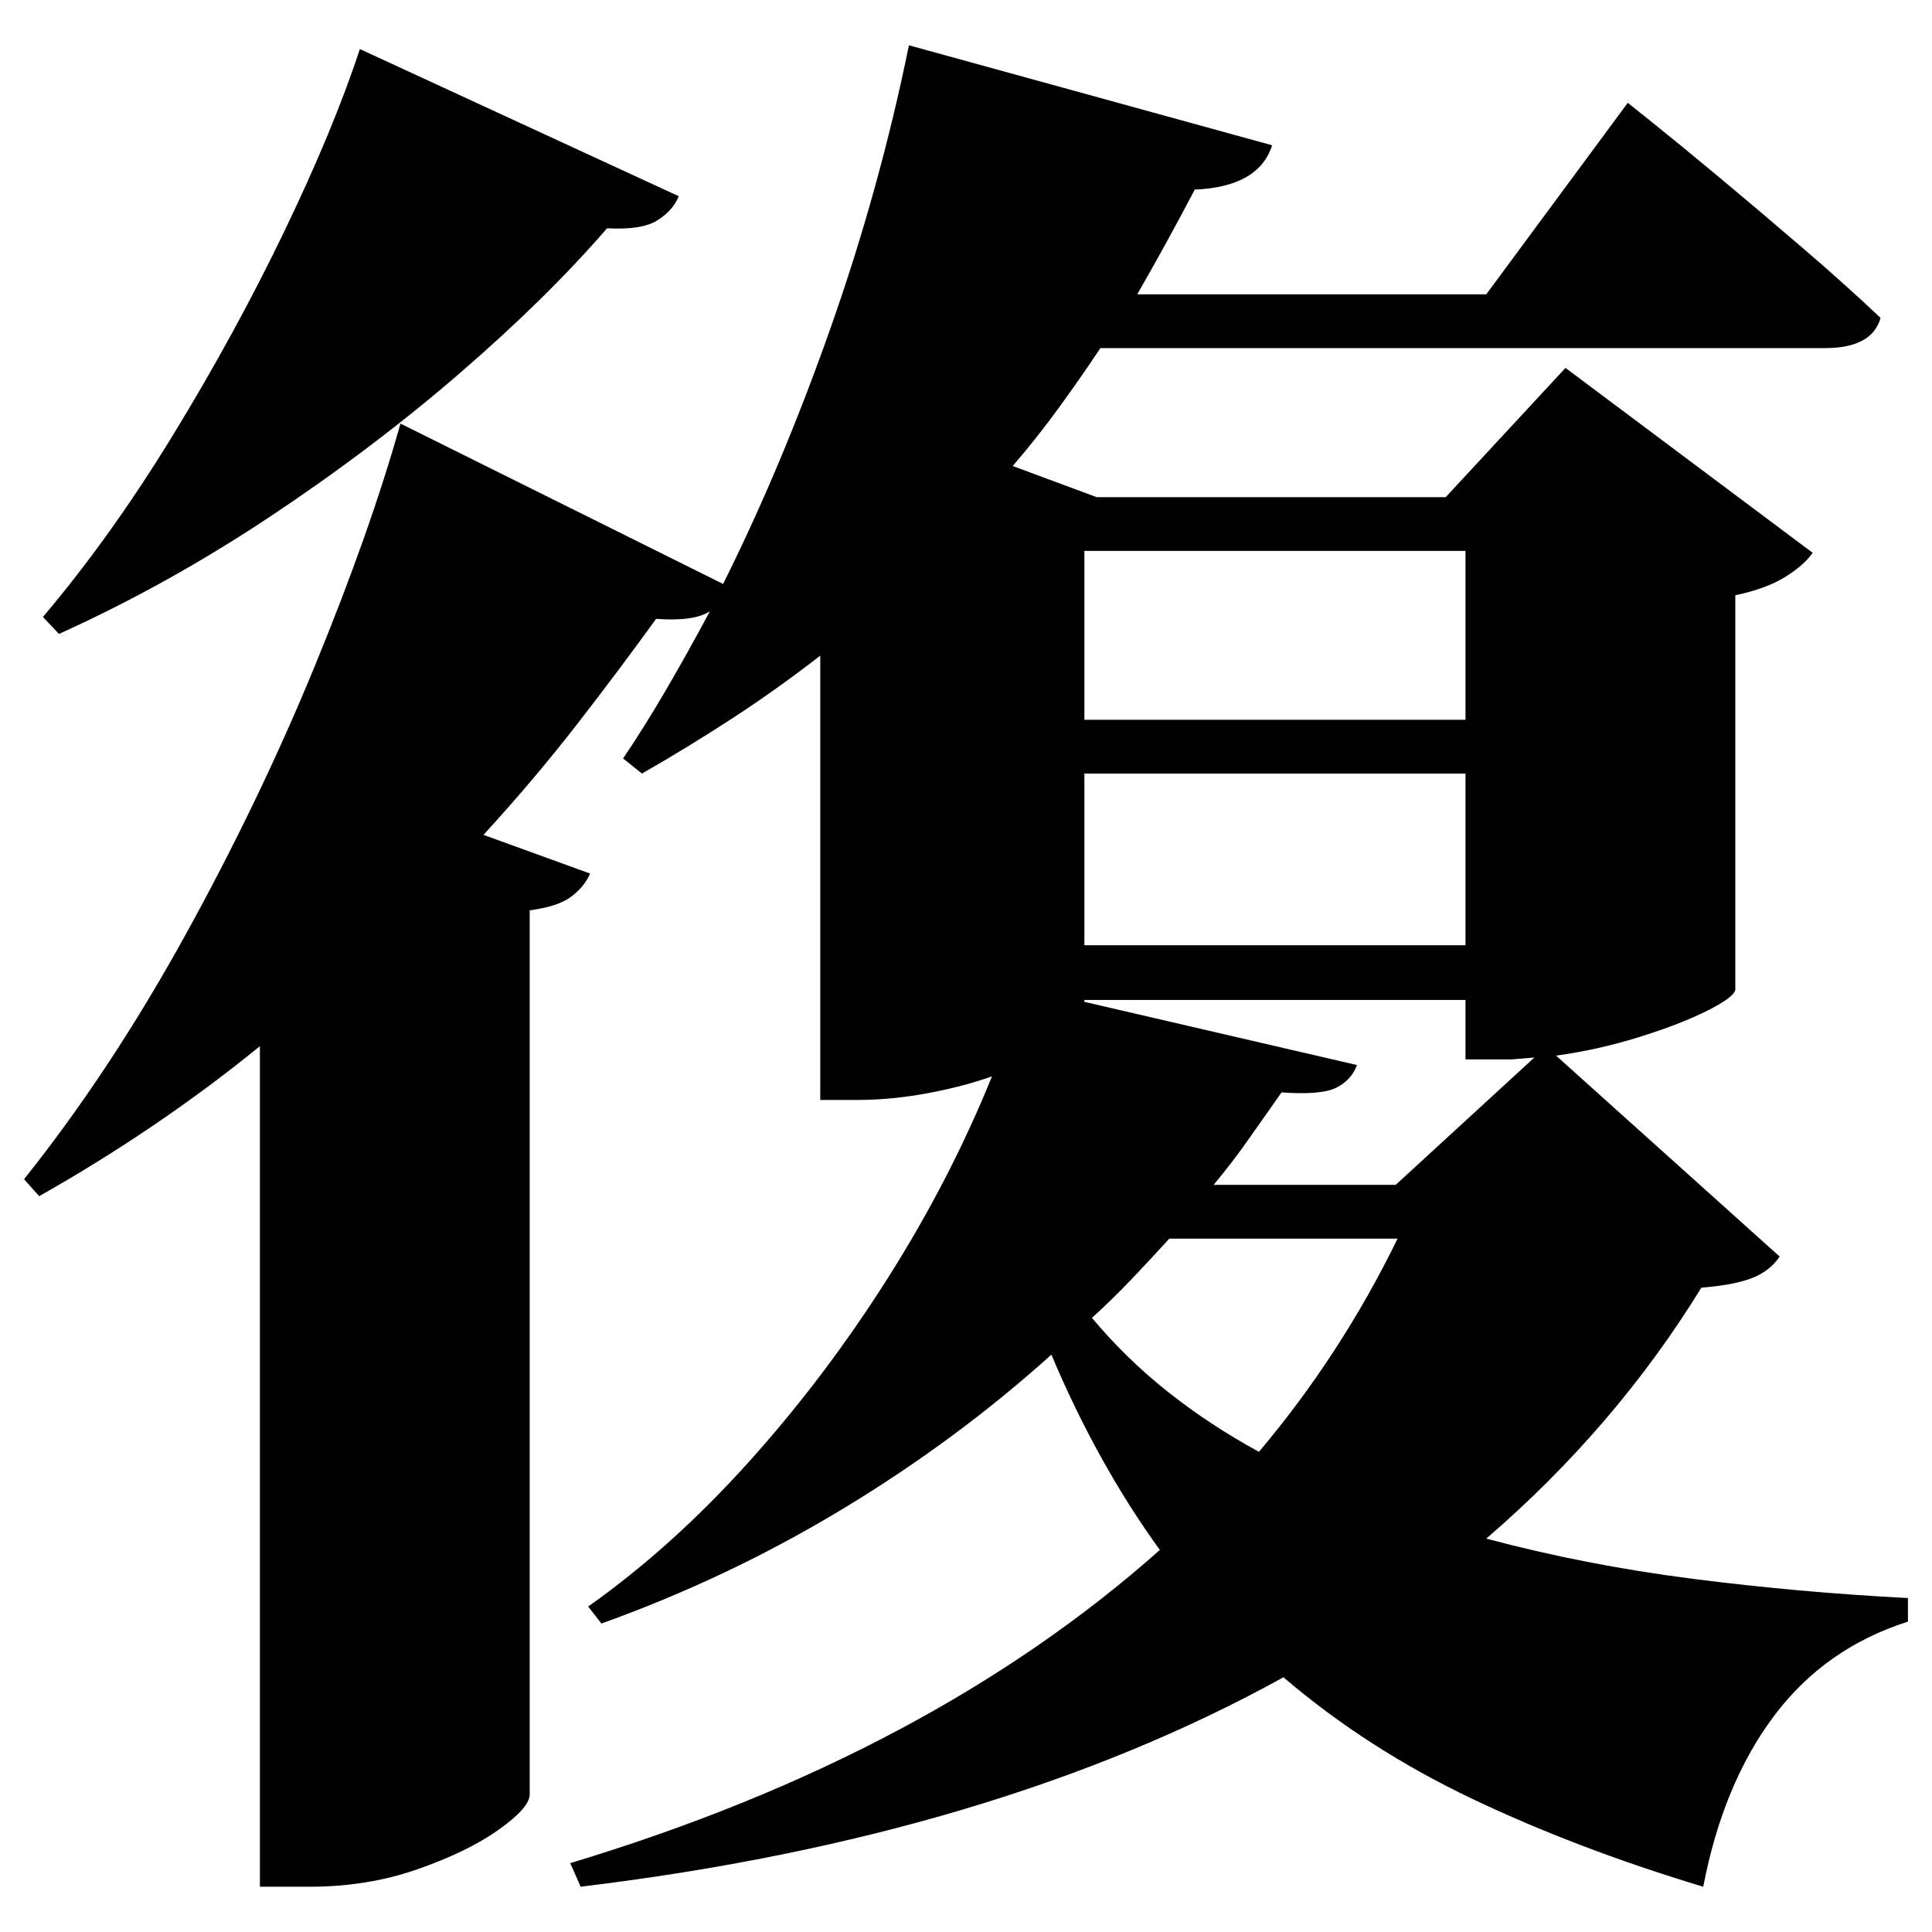 <?xml version="1.0" standalone="no"?>
<!DOCTYPE svg PUBLIC "-//W3C//DTD SVG 1.1//EN" "http://www.w3.org/Graphics/SVG/1.1/DTD/svg11.dtd" >
<svg xmlns="http://www.w3.org/2000/svg" xmlns:svg="http://www.w3.org/2000/svg" xmlns:xlink="http://www.w3.org/1999/xlink" viewBox="0 0 2048 2048" style=""><path d="M381.5 52.0 719.5 208.0Q713.5 223.0 697.0 233.5Q680.5 244.0 643.5 242.0Q579.5 316.0 487.5 395.5Q395.5 475.0 286.5 547.5Q177.5 620.0 62.5 672.0L45.5 654.0Q117.5 569.0 183.5 461.0Q249.5 353.0 301.5 245.0Q353.5 137.0 381.5 52.0ZM963.5 48.0 1348.5 154.0Q1334.5 198.0 1266.5 201.0Q1235.5 260.0 1205.5 312.0H1575.5L1725.5 109.0Q1725.5 109.0 1753.0 131.0Q1780.5 153.0 1822.5 188.0Q1864.5 223.0 1910.5 262.5Q1956.5 302.0 1993.5 337.0Q1984.5 369.0 1934.5 369.0H1166.5Q1144.5 402.0 1121.5 433.5Q1098.5 465.0 1073.5 494.0L1162.5 527.0H1532.5L1659.5 390.0L1921.5 586.0Q1912.5 599.0 1892.5 611.5Q1872.5 624.0 1839.5 631.0V1049.0Q1838.5 1057.0 1809.5 1071.5Q1780.5 1086.0 1737.0 1099.5Q1693.5 1113.0 1649.5 1119.0L1886.5 1332.0Q1876.5 1347.0 1858.0 1354.5Q1839.5 1362.0 1803.5 1365.0Q1712.5 1513.0 1575.5 1631.0Q1680.5 1659.0 1793.5 1673.5Q1906.5 1688.0 2022.5 1694.0V1719.0Q1934.5 1747.0 1880.5 1819.0Q1826.5 1891.0 1805.5 2000.0Q1672.5 1960.0 1561.0 1907.0Q1449.5 1854.0 1360.5 1778.0Q1054.5 1947.0 615.5 2000.0L604.5 1975.0Q985.5 1860.0 1229.5 1643.0Q1163.5 1552.0 1114.5 1436.0Q1013.5 1527.0 892.5 1600.0Q771.5 1673.0 637.5 1721.0L623.5 1703.0Q712.5 1640.0 793.5 1550.0Q874.5 1460.0 941.0 1355.0Q1007.5 1250.0 1051.5 1141.0Q1020.5 1152.0 982.5 1159.0Q944.5 1166.0 908.5 1166.0H869.5V695.0Q824.5 730.0 777.0 761.0Q729.5 792.0 680.5 820.0L660.5 804.0Q683.5 770.0 706.5 730.5Q729.5 691.0 752.5 648.0Q735.5 659.0 695.5 656.0Q656.5 710.0 611.5 768.0Q566.5 826.0 512.5 885.0L625.5 926.0Q619.5 940.0 605.5 950.5Q591.5 961.0 561.5 965.0V1903.0Q560.5 1917.0 528.0 1940.0Q495.5 1963.0 442.5 1981.5Q389.5 2000.0 328.5 2000.0H275.5V1109.0Q221.5 1153.0 162.5 1193.0Q103.5 1233.0 41.5 1268.0L25.5 1250.0Q116.5 1136.0 195.5 993.0Q274.5 850.0 333.5 706.5Q392.5 563.0 424.5 449.0L766.5 619.0Q828.5 495.0 880.5 347.5Q932.5 200.0 963.5 48.0ZM1553.5 820.0H1149.5V1002.0H1553.5ZM1553.5 763.0V584.0H1149.5V763.0ZM1553.5 1060.0H1149.5V1062.0L1438.5 1129.0Q1432.5 1145.0 1416.5 1153.0Q1400.5 1161.0 1358.5 1158.0Q1341.5 1182.0 1324.0 1207.0Q1306.5 1232.0 1286.5 1256.0H1479.5L1626.5 1121.0L1602.5 1123.0H1553.5ZM1481.5 1313.0H1239.5Q1219.5 1335.0 1199.5 1356.0Q1179.5 1377.0 1157.5 1397.0Q1193.5 1440.0 1237.5 1475.0Q1281.5 1510.0 1334.5 1539.0Q1421.5 1436.0 1481.5 1313.0Z" fill="black"></path></svg>